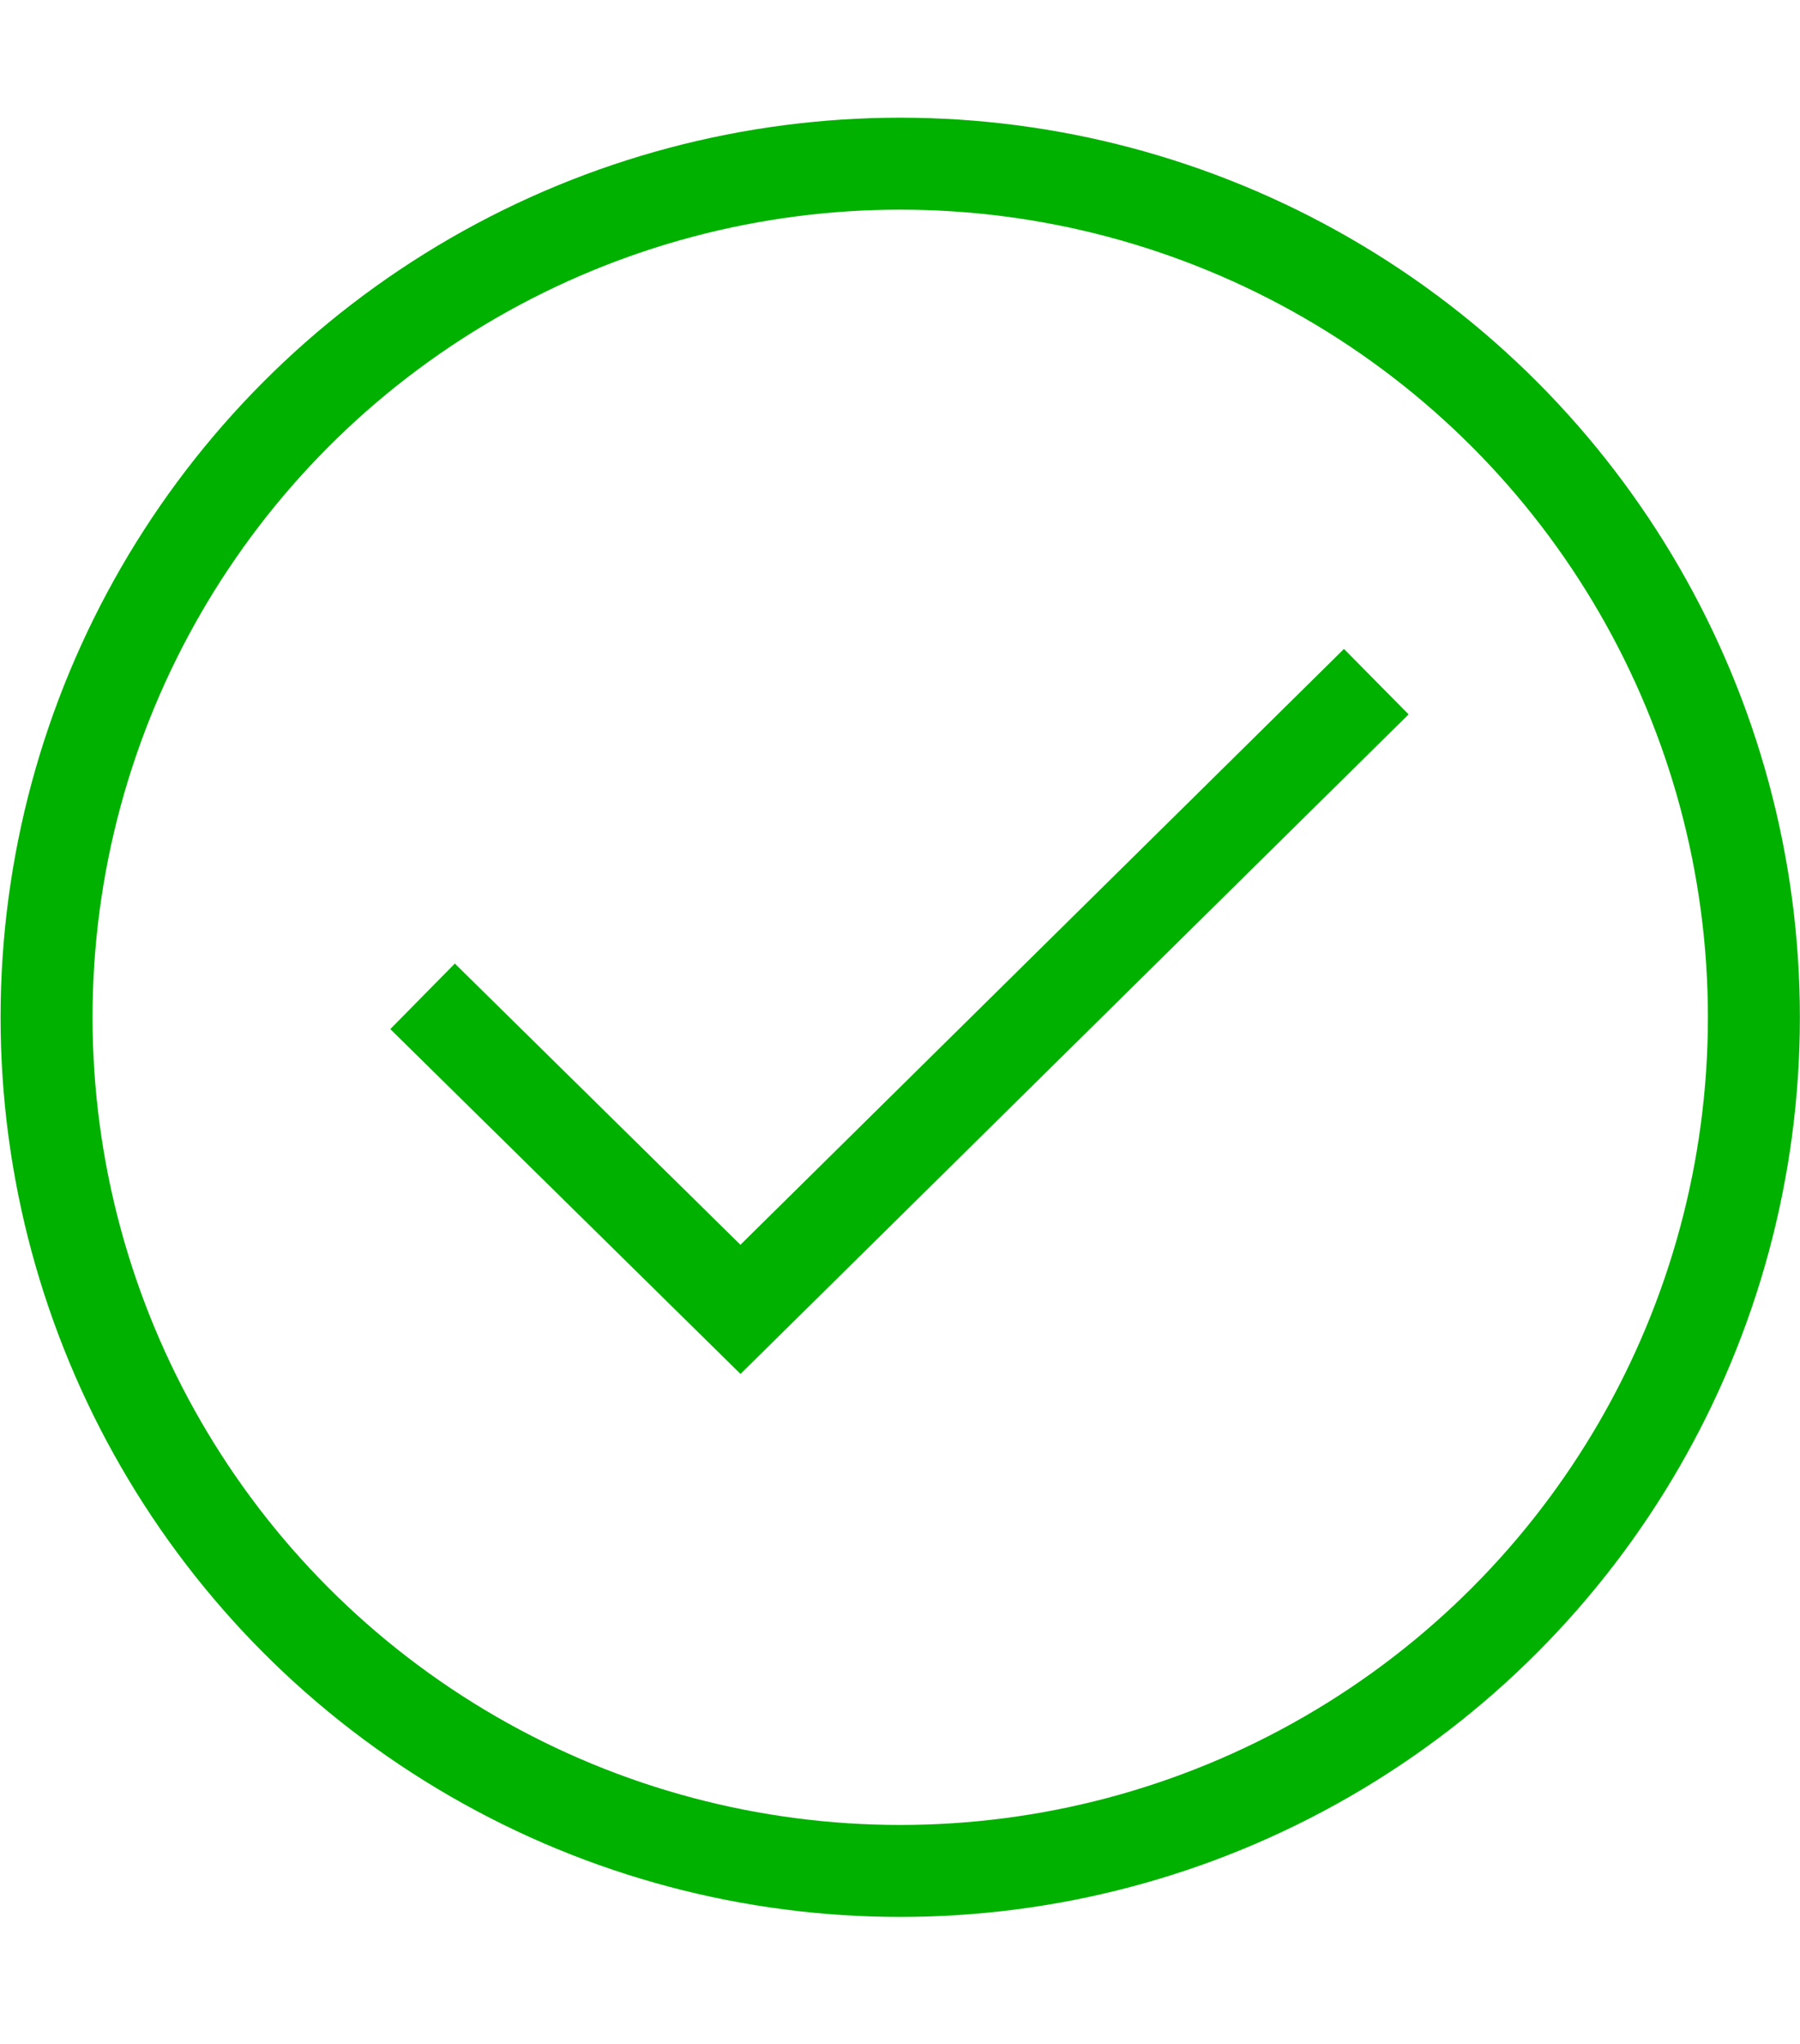<?xml version="1.0" encoding="UTF-8" standalone="no"?>
<!-- Created with Inkscape (http://www.inkscape.org/) -->

<svg
   width="1.952mm"
   height="2.217mm"
   viewBox="0 0 1.952 2.217"
   version="1.1"
   id="svg9638"
   xmlns="http://www.w3.org/2000/svg"
   xmlns:svg="http://www.w3.org/2000/svg">
  <defs
     id="defs9635" />
  <g
     id="layer1"
     transform="translate(-101.582,-166.645)">
    <g
       id="g9619"
       transform="matrix(1.75,0,0,1.75,36.809,3.376)"
       style="stroke-width:0.571">
      <path
         style="fill:none;stroke:#01b100;stroke-width:0.057;stroke-linecap:butt;stroke-miterlimit:4;stroke-dasharray:none;stroke-opacity:1;paint-order:markers fill stroke"
         d="m 37.275,93.914 0.197,0.194 0.394,-0.389"
         id="path7621" />
      <circle
         style="fill:none;stroke:#01b100;stroke-width:0.057;stroke-linecap:butt;stroke-miterlimit:4;stroke-dasharray:none;stroke-opacity:1;paint-order:markers fill stroke"
         id="path7645"
         cx="37.571"
         cy="93.927"
         r="0.529" />
    </g>
  </g>
</svg>
